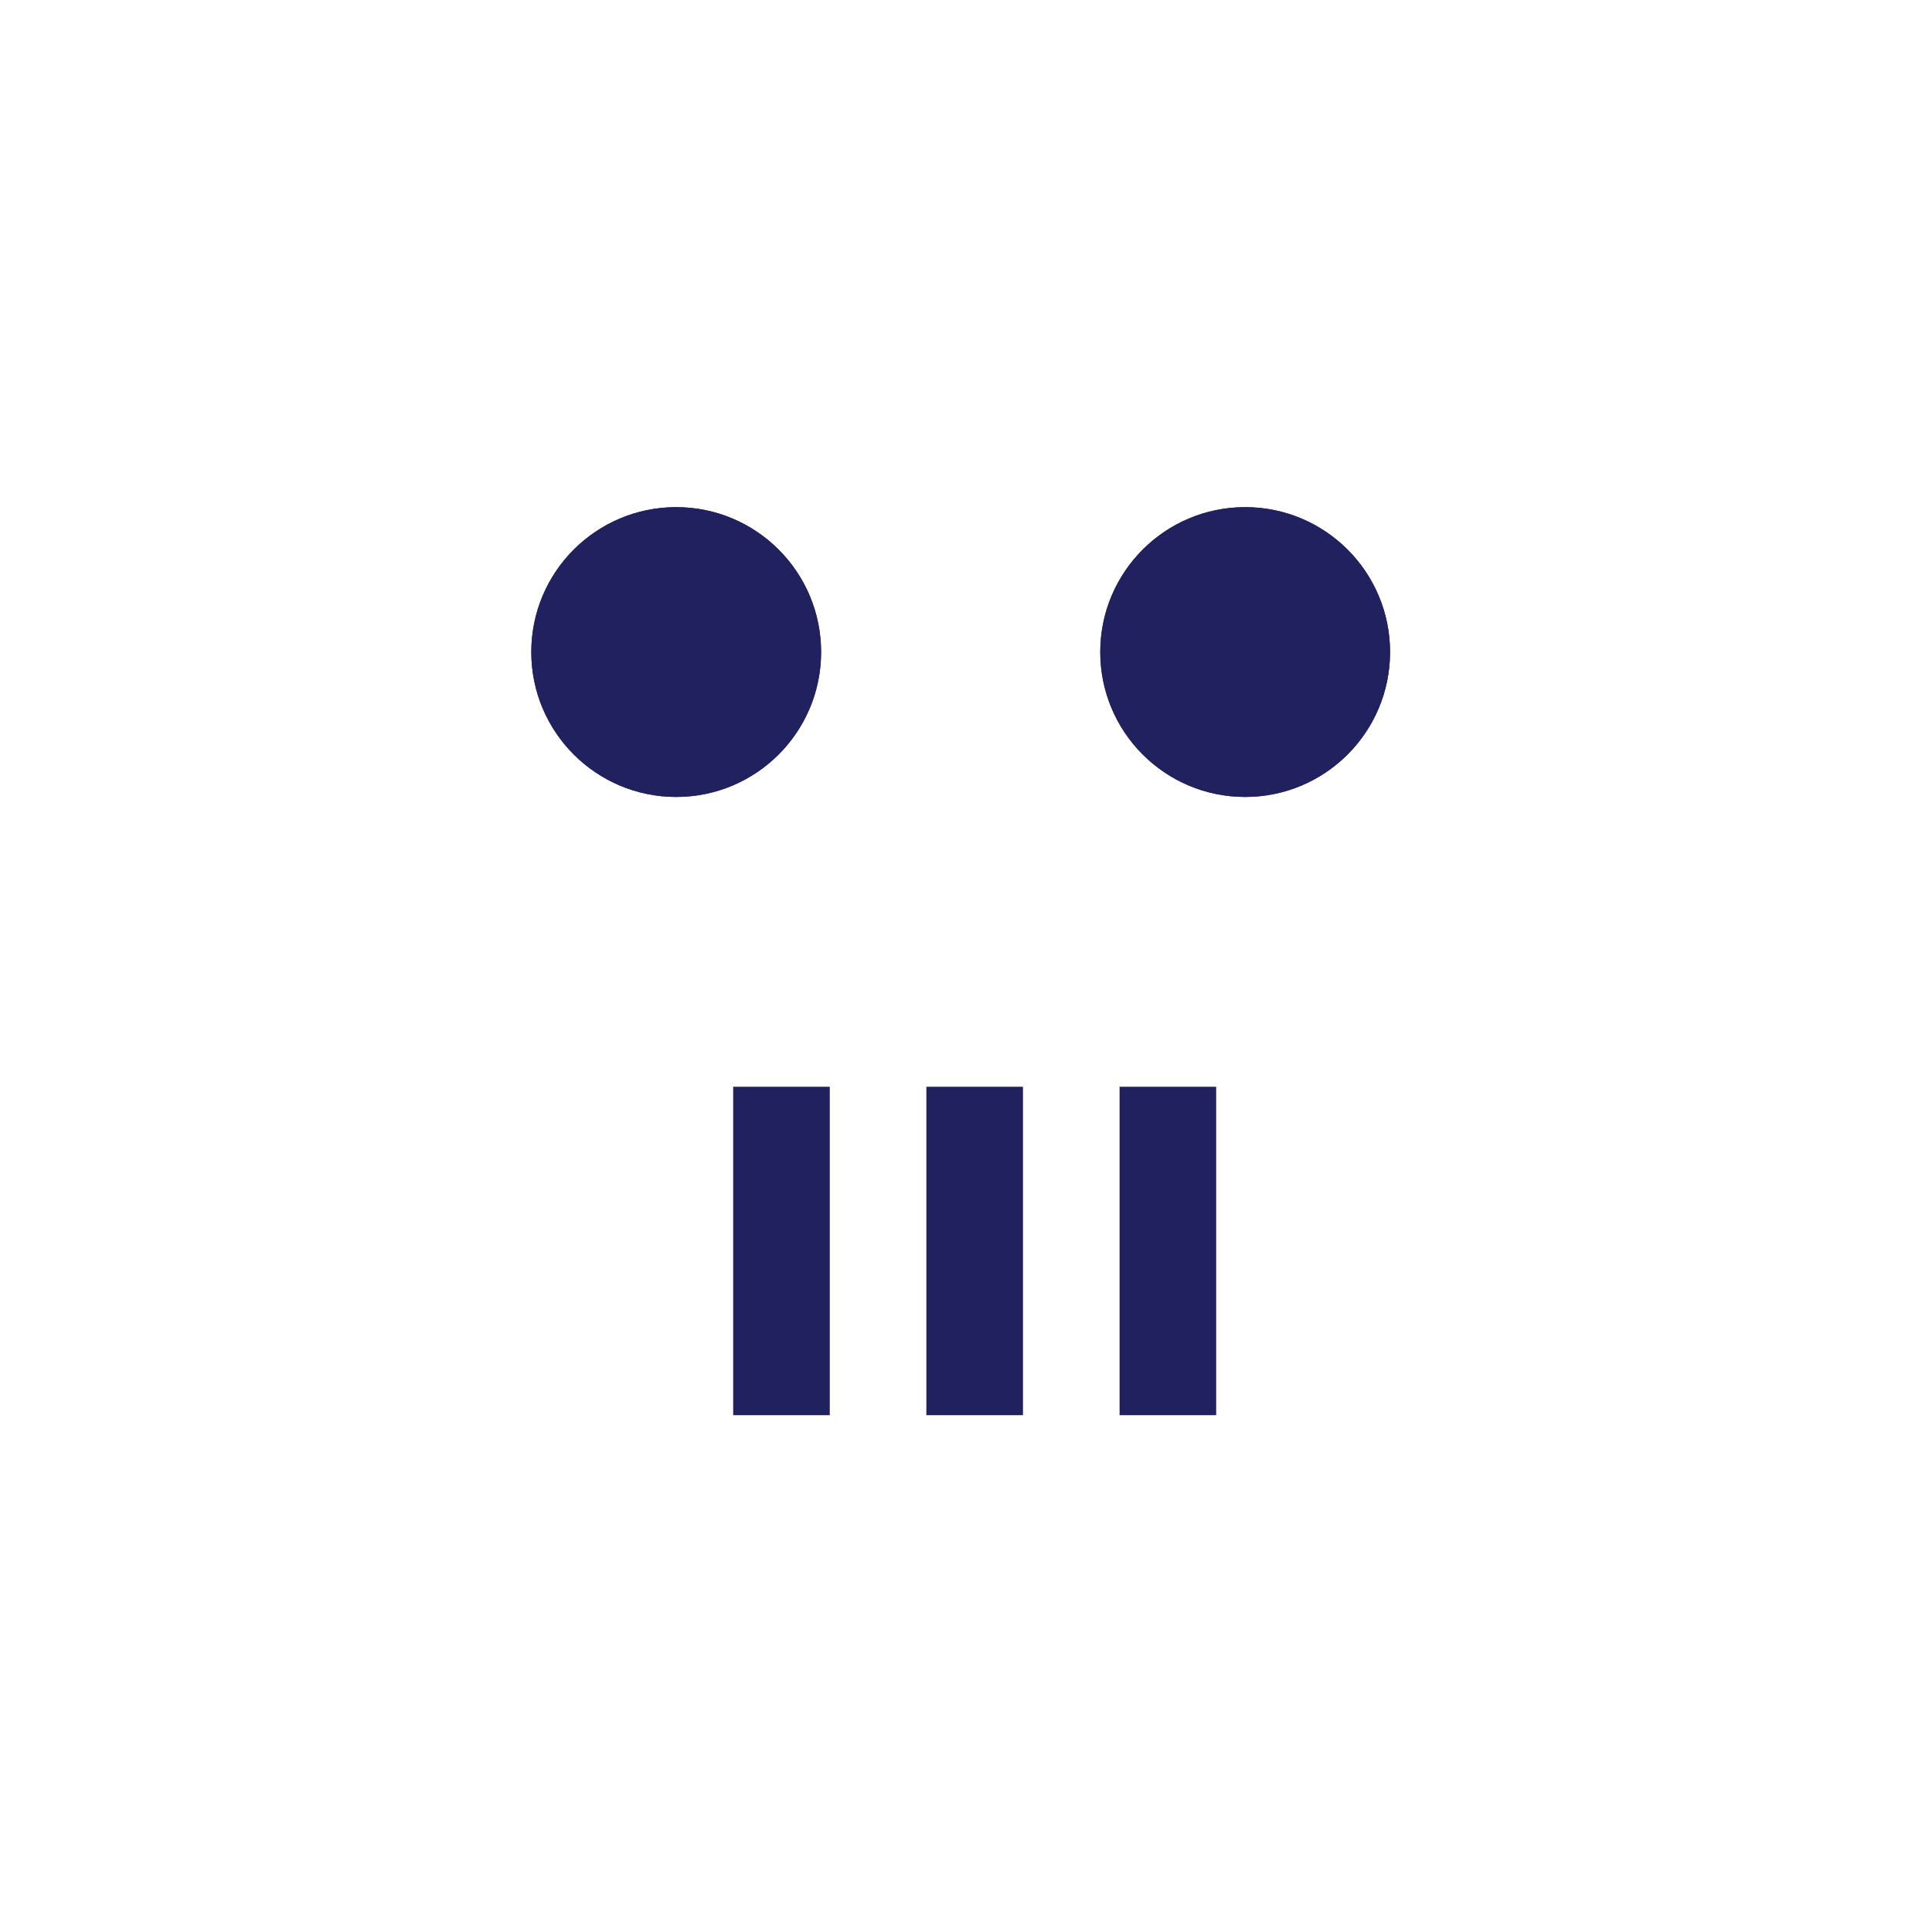 <svg width="100" height="100" viewBox="0 0 100 100" fill="none" xmlns="http://www.w3.org/2000/svg">
<path d="M56.949 33.75C56.949 29.608 60.307 26.25 64.449 26.25C68.591 26.25 71.949 29.608 71.949 33.75C71.949 37.892 68.591 41.25 64.449 41.25C60.307 41.25 56.949 37.892 56.949 33.75Z" fill="#222160"/>
<path d="M60.949 33.75C60.949 35.683 62.516 37.25 64.449 37.25C66.382 37.25 67.949 35.683 67.949 33.75C67.949 31.817 66.382 30.25 64.449 30.25L64.449 26.25C68.591 26.25 71.949 29.608 71.949 33.75C71.949 37.892 68.591 41.25 64.449 41.25C60.307 41.25 56.949 37.892 56.949 33.75C56.949 29.608 60.307 26.25 64.449 26.25L64.449 30.25C62.516 30.25 60.949 31.817 60.949 33.75Z" fill="#222160"/>
<path d="M27.5 33.75C27.5 29.608 30.858 26.25 35 26.25C39.142 26.25 42.5 29.608 42.5 33.75C42.5 37.892 39.142 41.25 35 41.25C30.858 41.25 27.5 37.892 27.5 33.75Z" fill="#222160"/>
<path d="M31.5 33.75C31.5 35.683 33.067 37.25 35 37.25C36.933 37.25 38.5 35.683 38.5 33.75C38.5 31.817 36.933 30.25 35 30.25L35 26.25C39.142 26.25 42.5 29.608 42.5 33.75C42.5 37.892 39.142 41.25 35 41.25C30.858 41.25 27.5 37.892 27.5 33.75C27.5 29.608 30.858 26.25 35 26.25L35 30.25C33.067 30.25 31.5 31.817 31.5 33.75Z" fill="#222160"/>
<path d="M42.949 73.25L37.949 73.25L37.949 56.25L42.949 56.25L42.949 73.25Z" fill="#222160"/>
<path d="M52.949 73.25L47.949 73.25L47.949 56.25L52.949 56.25L52.949 73.25Z" fill="#222160"/>
<path d="M62.949 73.25L57.949 73.25L57.949 56.25L62.949 56.25L62.949 73.25Z" fill="#222160"/>
</svg>
